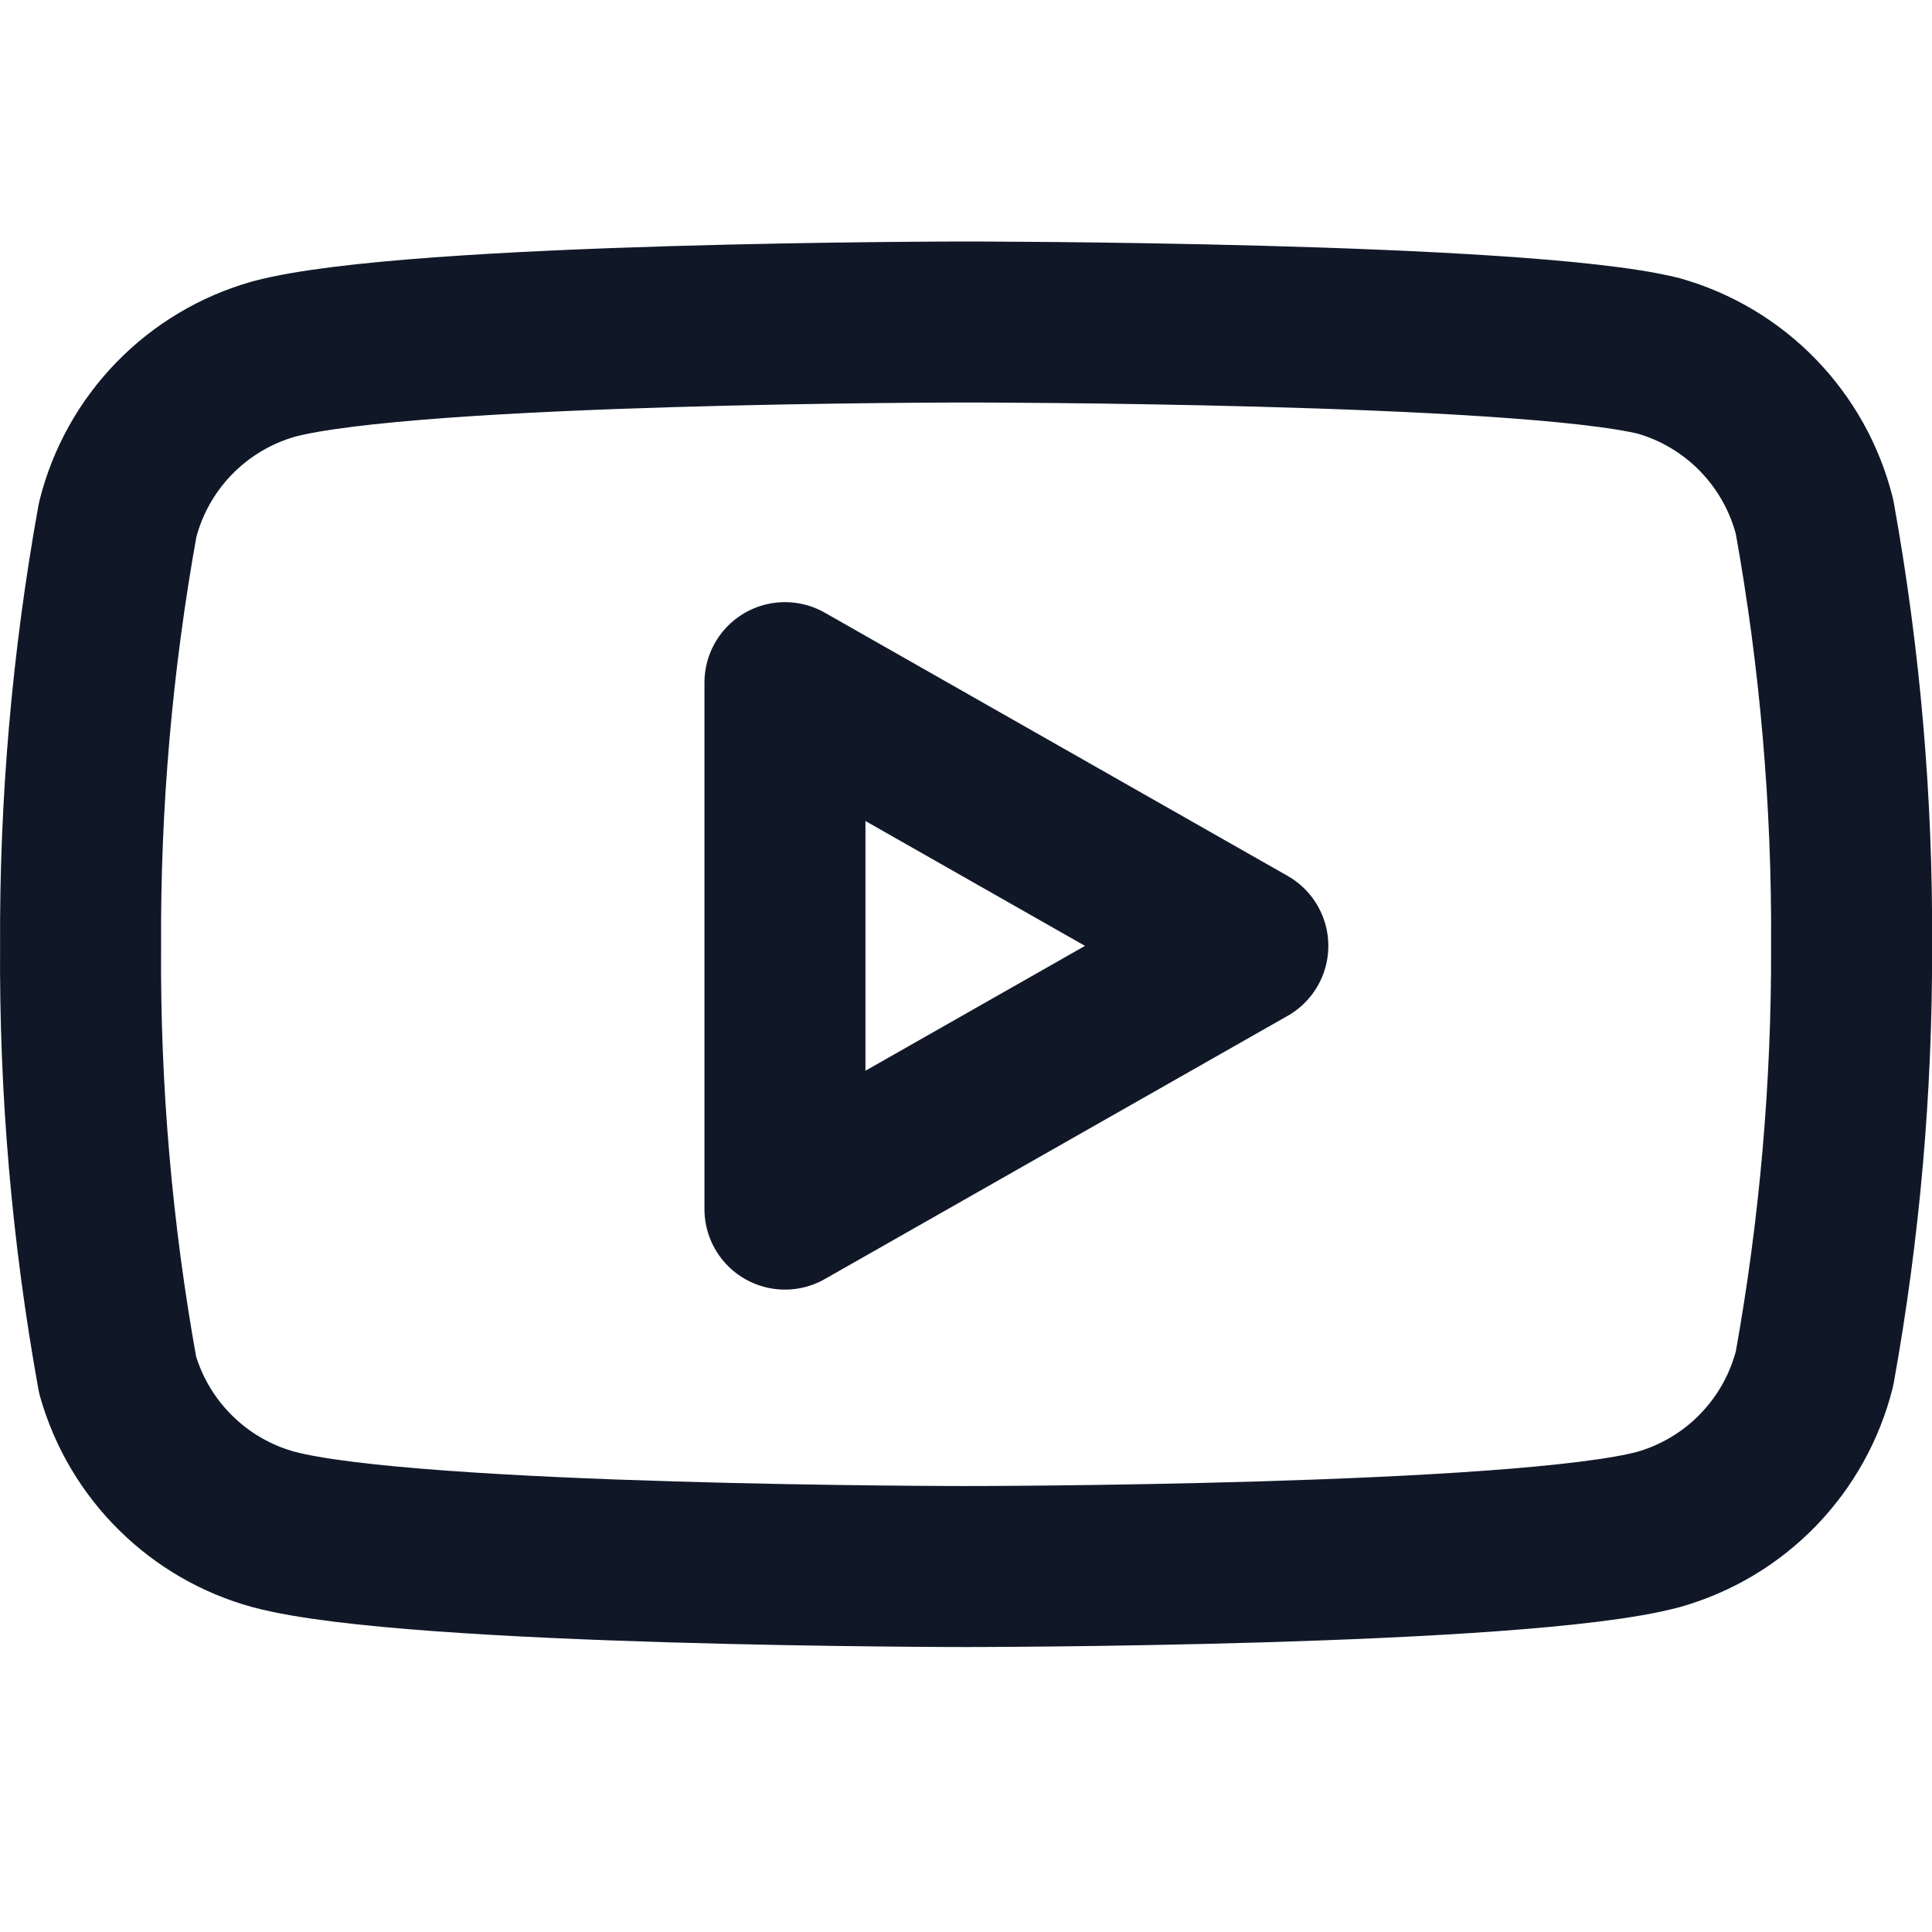 <svg width="24" height="24" viewBox="0 0 24 24" fill="none" xmlns="http://www.w3.org/2000/svg">
<g clip-path="url(#clip0_304_23638)">
<path d="M22.541 6.42C22.422 5.945 22.18 5.511 21.839 5.159C21.499 4.808 21.071 4.553 20.601 4.42C18.881 4 12.001 4 12.001 4C12.001 4 5.121 4 3.401 4.46C2.93 4.593 2.503 4.848 2.162 5.199C1.821 5.551 1.579 5.985 1.461 6.46C1.146 8.206 0.992 9.976 1.001 11.75C0.989 13.537 1.143 15.321 1.461 17.08C1.592 17.54 1.839 17.958 2.179 18.294C2.519 18.631 2.939 18.874 3.401 19C5.121 19.46 12.001 19.46 12.001 19.46C12.001 19.46 18.881 19.46 20.601 19C21.071 18.867 21.499 18.612 21.839 18.261C22.18 17.909 22.422 17.475 22.541 17C22.853 15.268 23.007 13.51 23.001 11.75C23.012 9.963 22.858 8.179 22.541 6.42Z" stroke="#101828" stroke-width="2" stroke-linecap="round" stroke-linejoin="round"/>
<path d="M9.751 15.02L15.501 11.75L9.751 8.48V15.02Z" stroke="#101828" stroke-width="2" stroke-linecap="round" stroke-linejoin="round"/>
</g>
<defs>
<clipPath id="clip0_304_23638">
<rect width="24" height="24" fill="white"/>
</clipPath>
</defs>
</svg>
